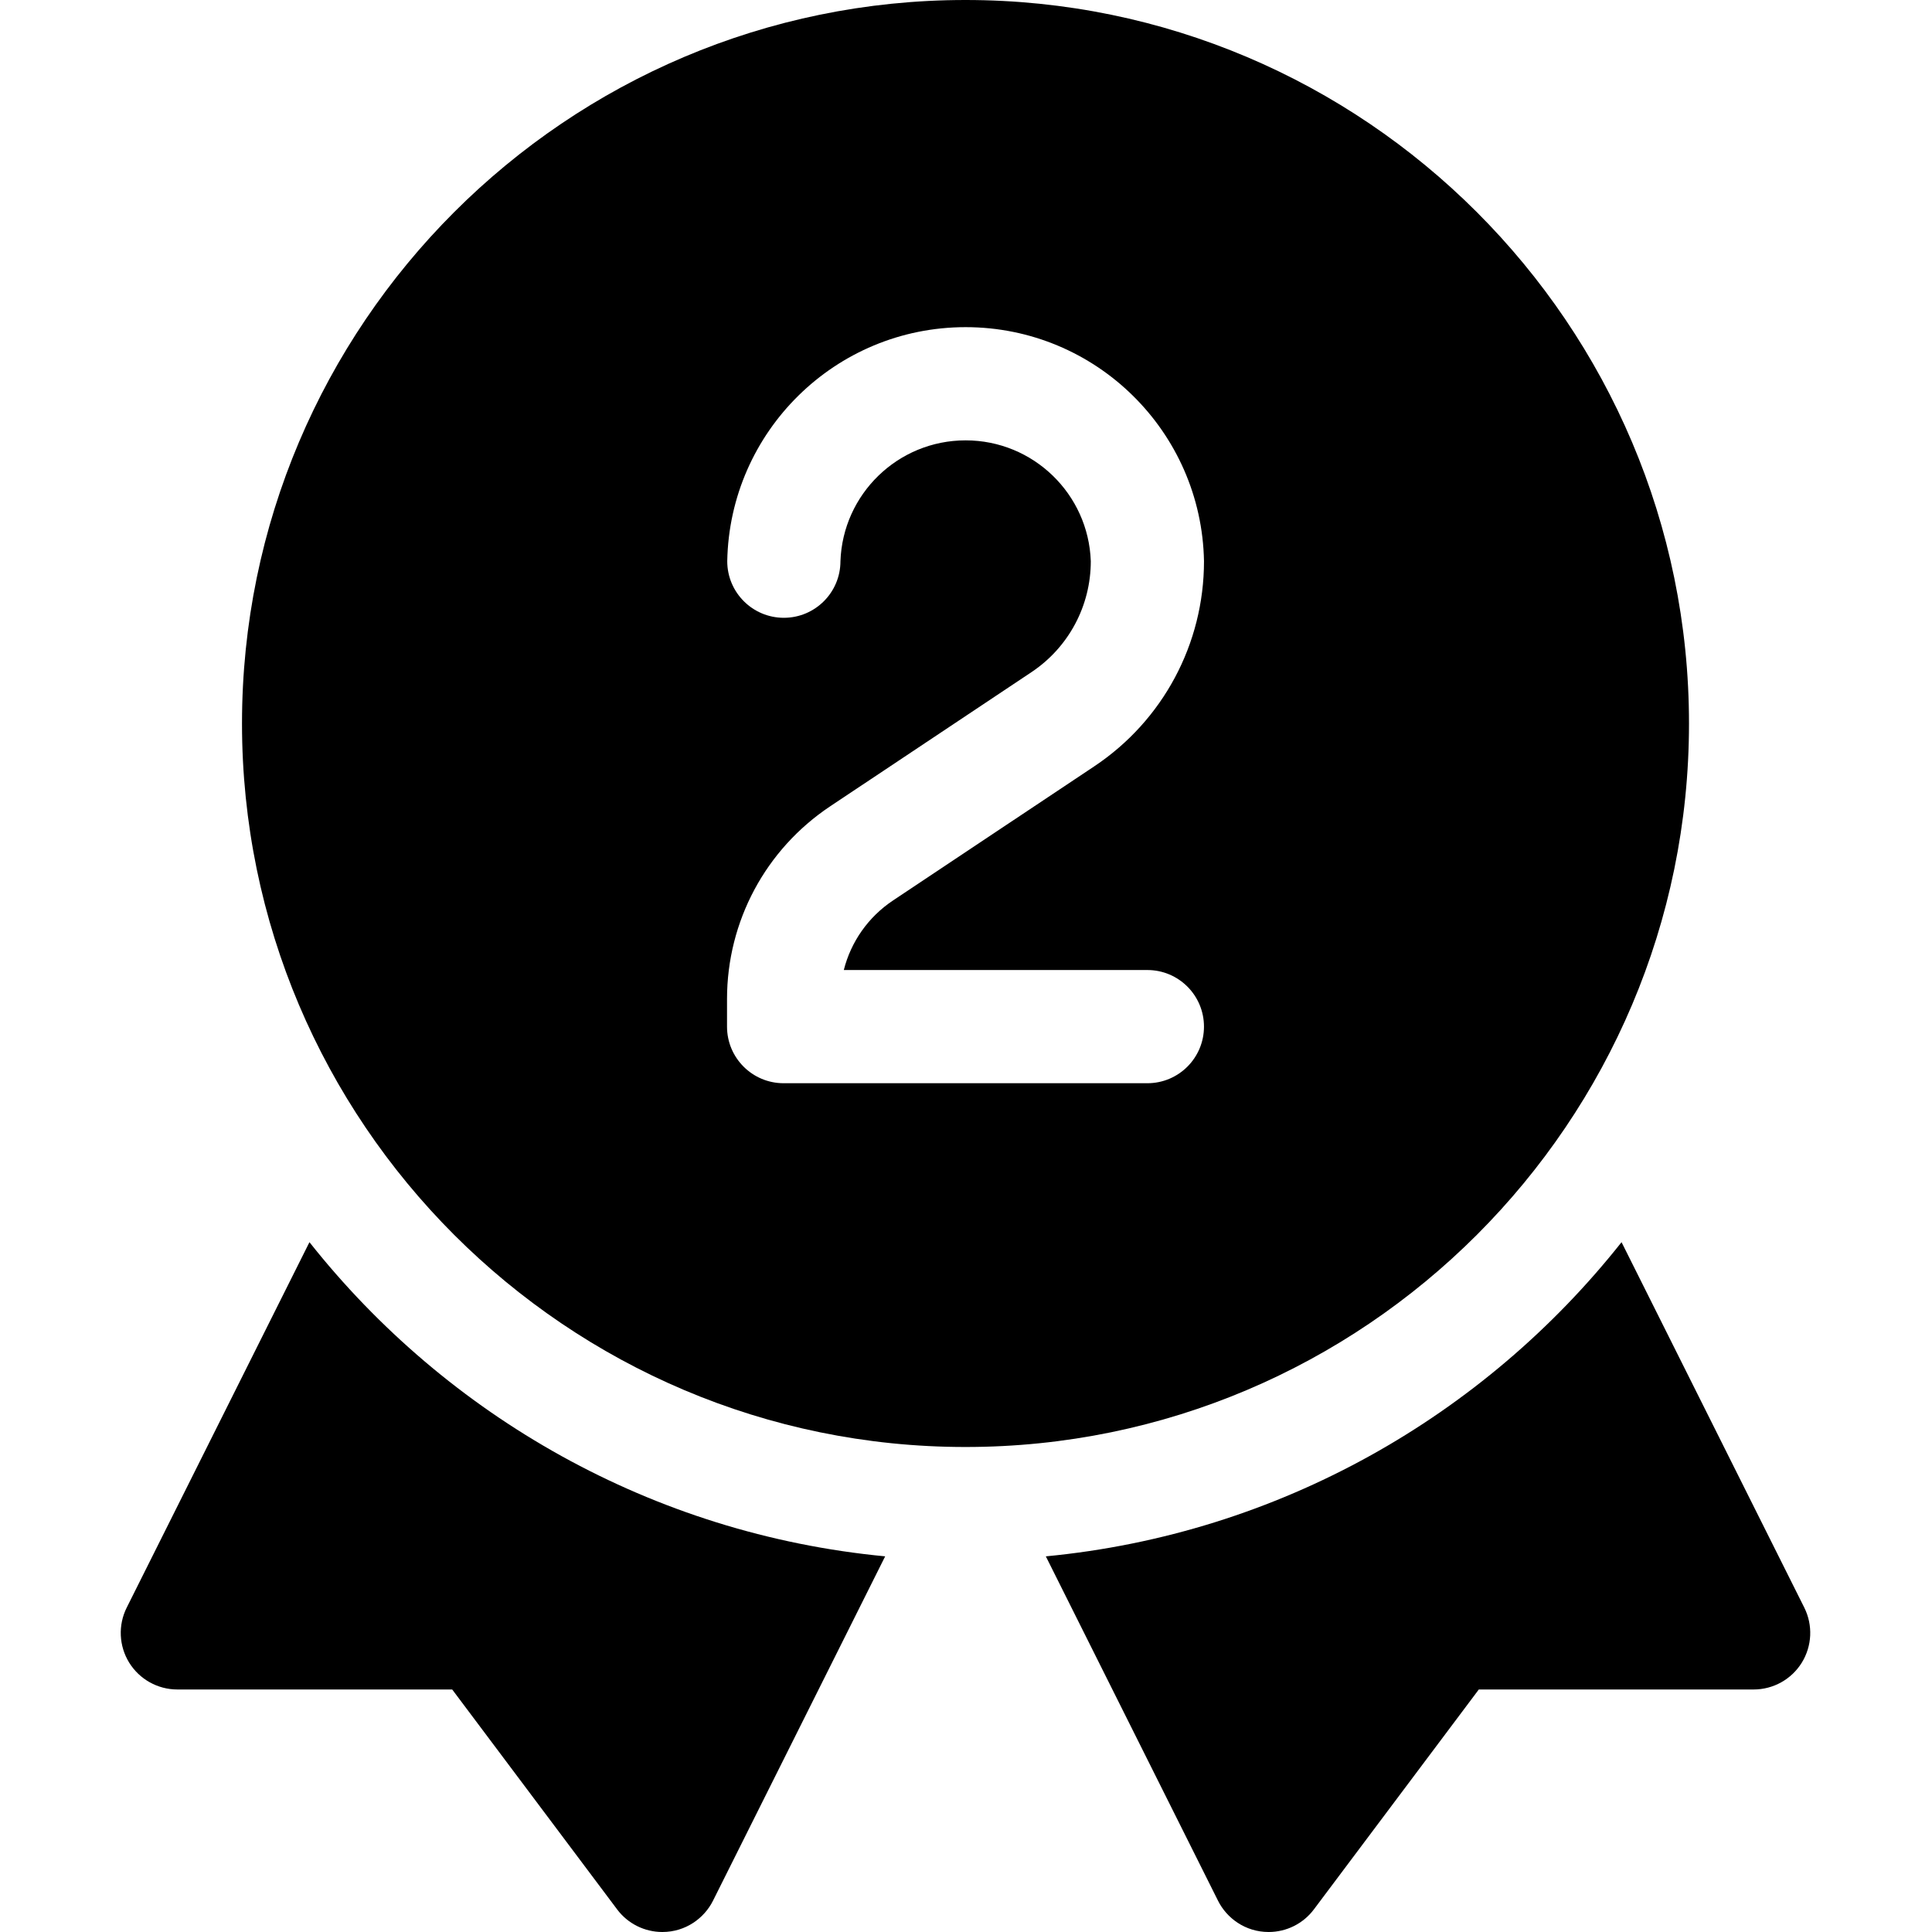 <svg height="512pt" viewBox="-32 0 512 512" width="512pt" xmlns="http://www.w3.org/2000/svg"><path d="m50.008 329.191-48.422 96.828c-2.328 4.652-2.078 10.18.652 14.602 2.738 4.418 7.559 7.109 12.758 7.109h72.84l43.703 58.27c2.84 3.801 7.297 6 11.988 6 6.23 0 11.141-3.719 13.422-8.289l45.629-91.262c-61.691-5.898-116.082-37.18-152.57-83.258zm0 0"/><path d="m446.148 426.02-48.422-96.828c-36.488 46.078-90.879 77.359-152.57 83.258l45.633 91.262c2.277 4.57 7.188 8.289 13.418 8.289 4.691 0 9.152-2.199 11.992-6l43.699-58.27h72.84c5.199 0 10.02-2.691 12.758-7.109 2.73-4.422 2.98-9.949.652-14.602zm0 0"/><path d="m415.602 191.734c0-105.723-86.012-191.734-191.734-191.734-105.723 0-191.734 86.012-191.734 191.734 0 105.719 86.012 191.734 191.734 191.734 105.723 0 191.734-86.012 191.734-191.734zm-143.535 65.332c8.285 0 15 6.715 15 15s-6.715 15-15 15h-96.398c-8.285 0-15-6.715-15-15v-7.316c0-20.562 10.215-39.652 27.332-51.066 8.656-5.766 53.344-35.555 53.344-35.555 9.848-6.566 15.727-17.566 15.727-29.406-.621-17.789-15.23-32.023-33.172-32.023-17.941 0-32.551 14.234-33.172 32.023 0 8.285-6.715 15-15 15-8.281 0-15-6.715-15-15 .633-34.359 28.66-62.023 63.172-62.023 34.512 0 62.543 27.664 63.172 62.023 0 21.906-10.875 42.227-29.086 54.367 0 0-44.691 29.793-53.348 35.559-6.562 4.375-11.141 10.961-13.02 18.418zm0 0"/></svg>